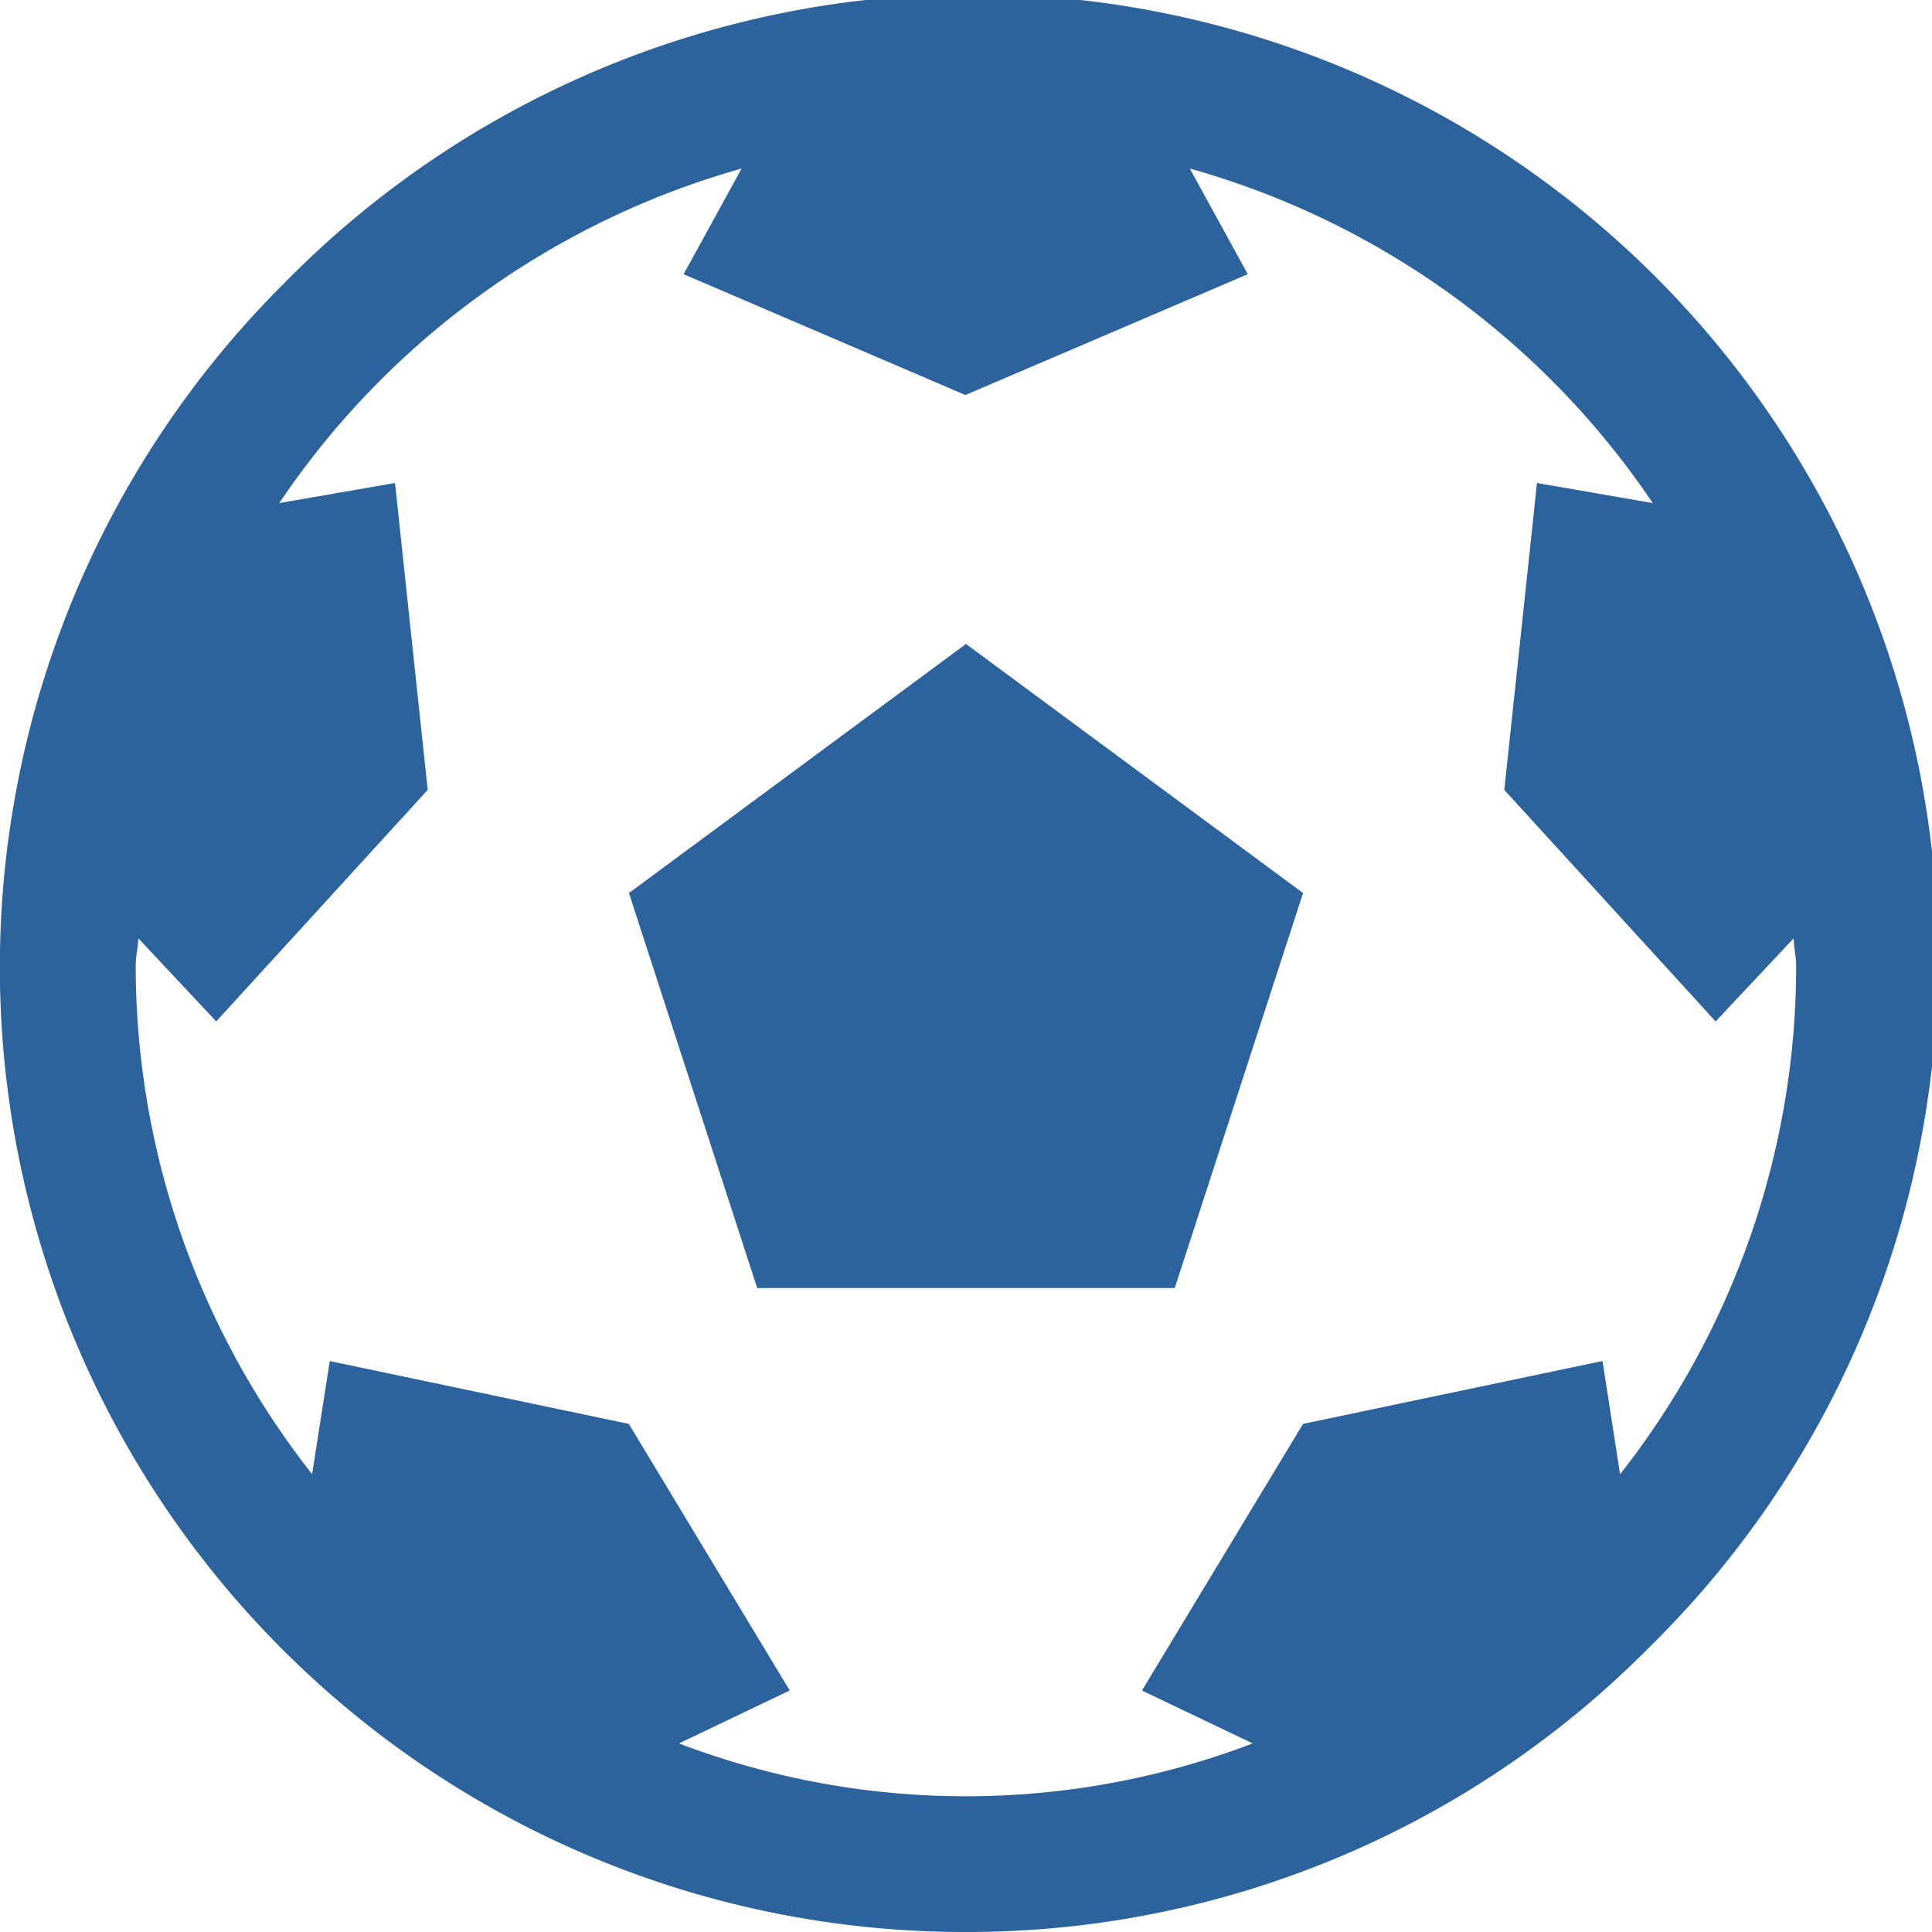<svg xmlns="http://www.w3.org/2000/svg" width="13" height="13" viewBox="0 0 13 13"><defs><style>.a{fill:#2d639d;}</style></defs><g transform="translate(0.139)"><path class="a" d="M6.5,13A6.492,6.492,0,0,1,1.909,1.909a6.493,6.493,0,1,1,9.182,9.182A6.454,6.454,0,0,1,6.5,13ZM2.218,9.158h0l2.013.423,1.083,1.794-.745.356a5.414,5.414,0,0,0,3.86,0l-.745-.356L8.768,9.581l2.015-.423.118.762A5.536,5.536,0,0,0,12.086,6.5a.776.776,0,0,0-.009-.1.86.86,0,0,1-.008-.086l-.525.559L10.122,5.315l.22-2.065.779.135A5.571,5.571,0,0,0,8.006,1.134l.39.711-1.9.813L4.6,1.845l.39-.711A5.574,5.574,0,0,0,1.879,3.385l.779-.135.22,2.065L1.455,6.873.931,6.314A.861.861,0,0,1,.922,6.4a.775.775,0,0,0-.009.1A5.539,5.539,0,0,0,2.1,9.919l.119-.761Zm5.687-.491H5.095L4.232,6.009,6.5,4.333,8.768,6.009,7.905,8.666Z" transform="translate(-0.139)"/></g></svg>